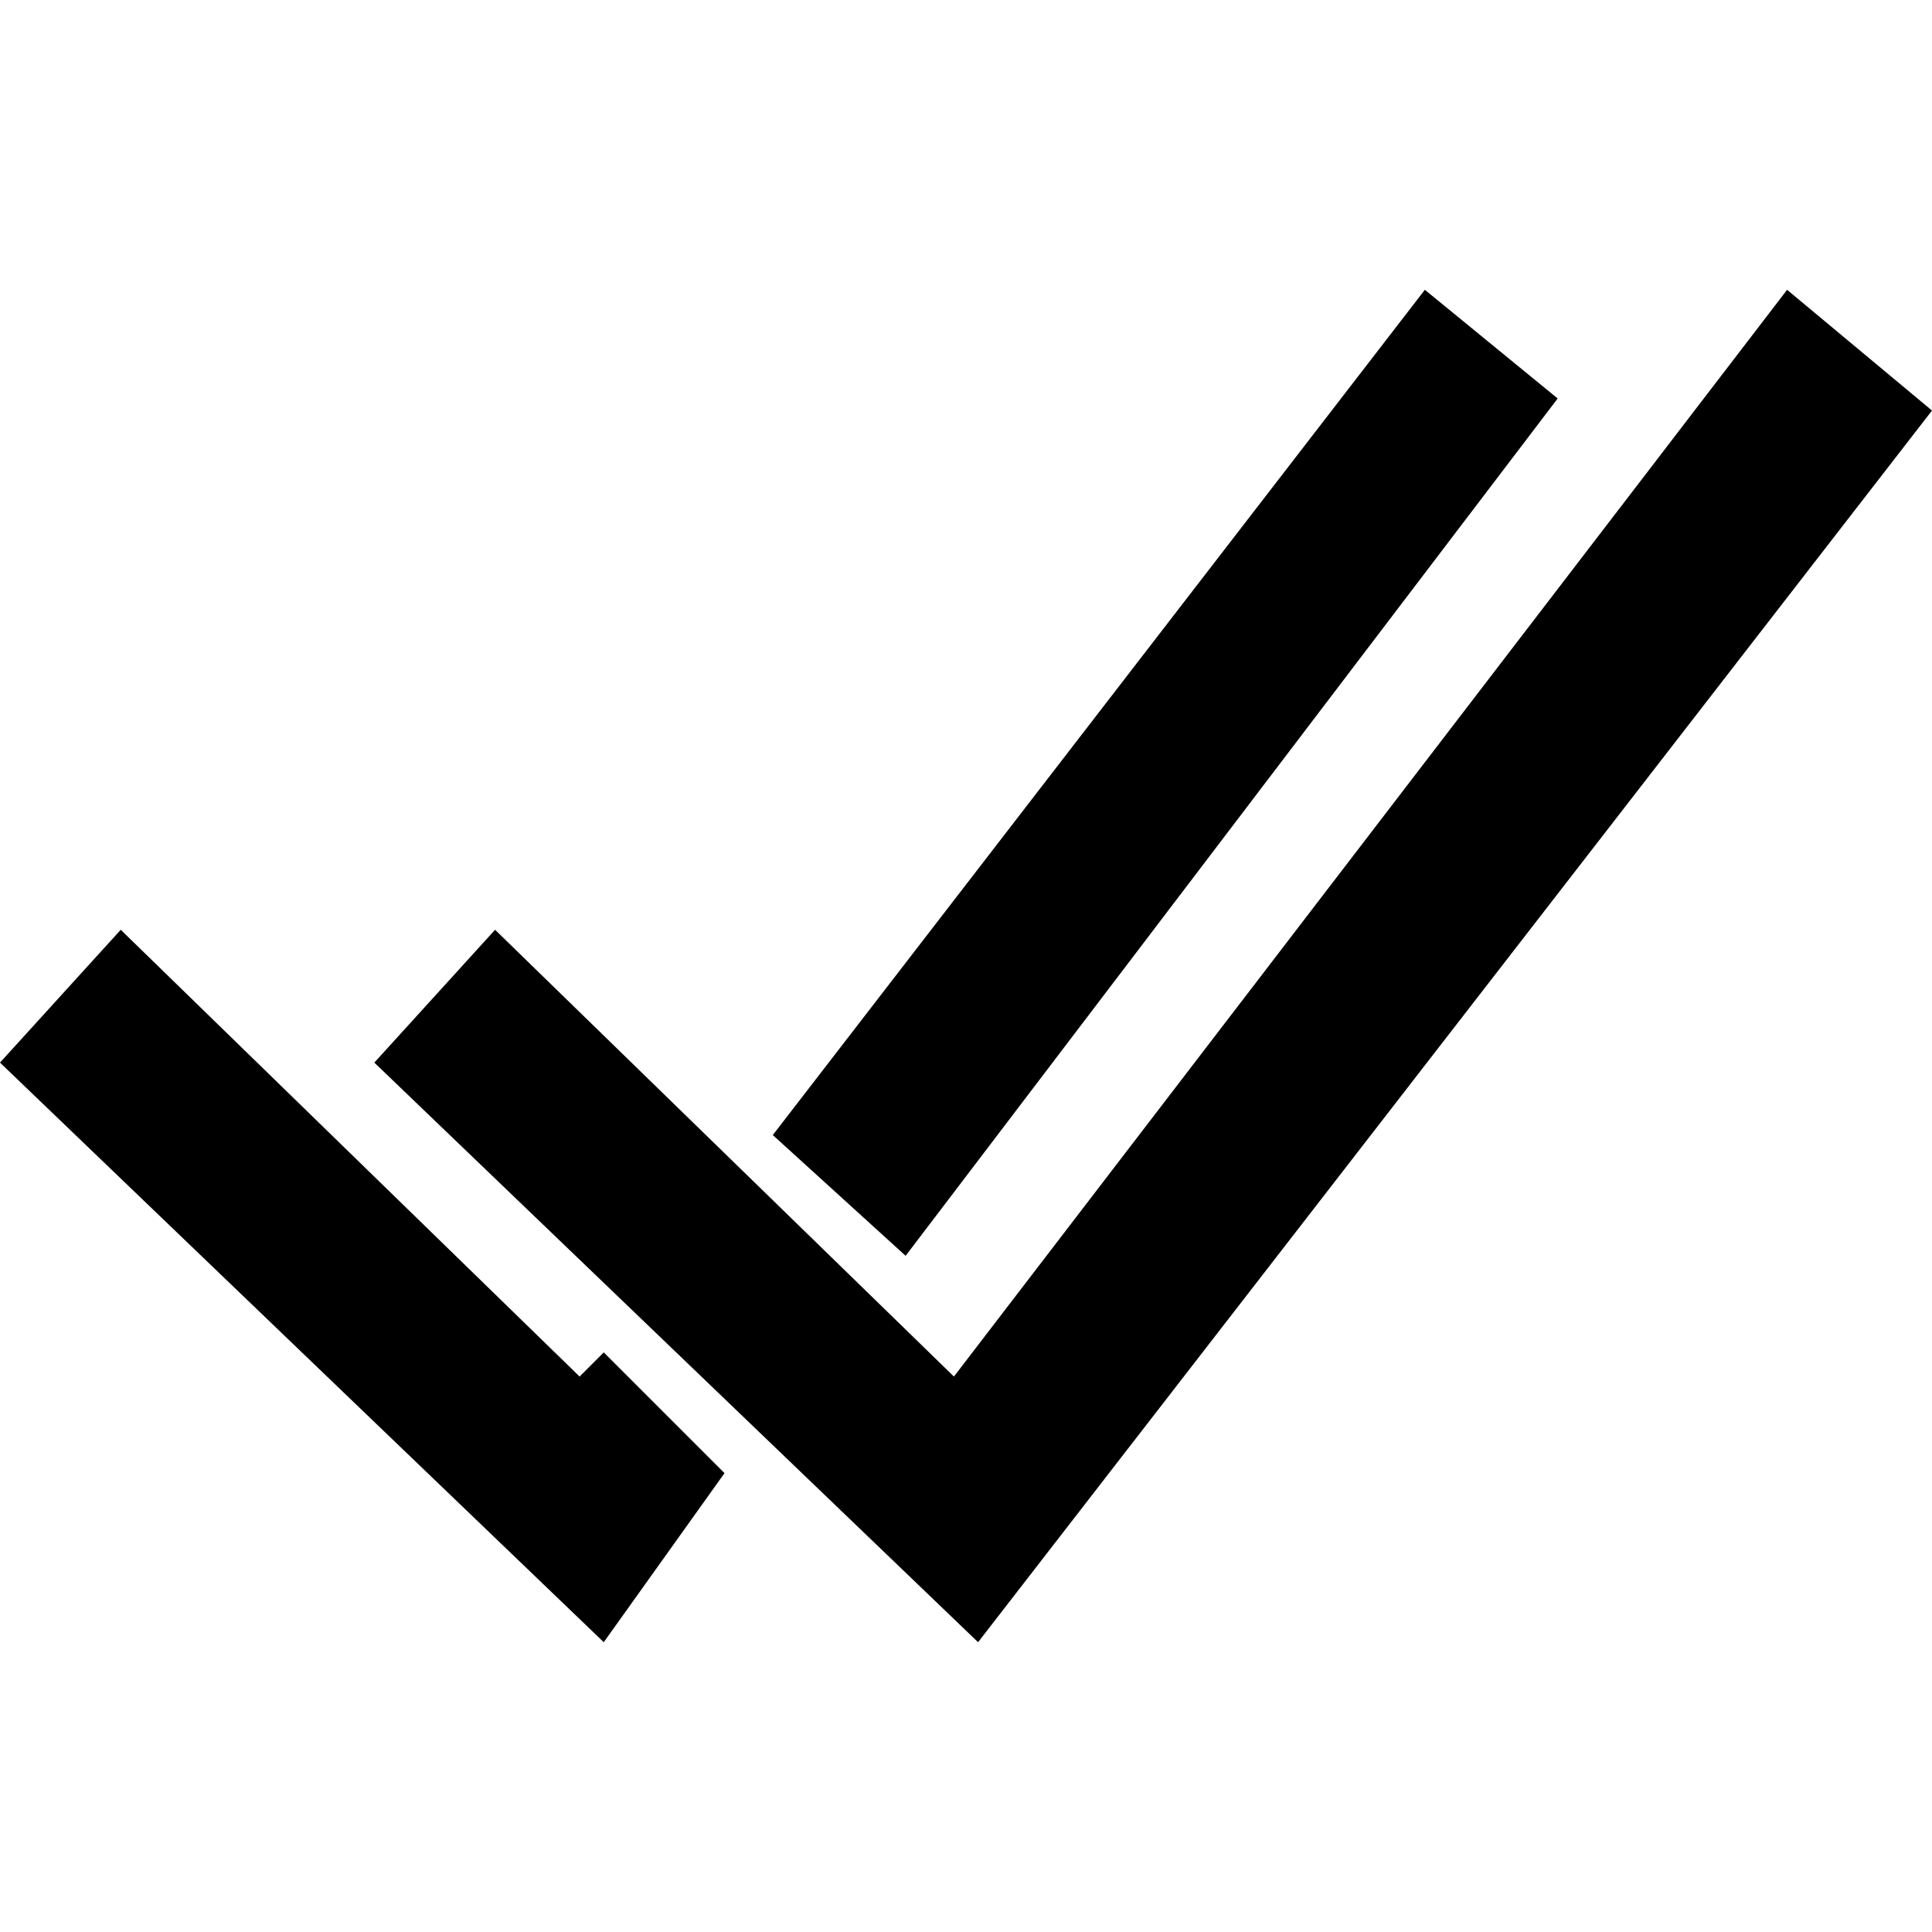 <?xml version="1.0" encoding="utf-8"?>
<!-- Generator: Adobe Illustrator 16.0.0, SVG Export Plug-In . SVG Version: 6.00 Build 0)  -->
<!DOCTYPE svg PUBLIC "-//W3C//DTD SVG 1.1//EN" "http://www.w3.org/Graphics/SVG/1.1/DTD/svg11.dtd">
<svg version="1.1" id="Layer_1" xmlns="http://www.w3.org/2000/svg" xmlns:xlink="http://www.w3.org/1999/xlink" x="0px" y="0px"
	 width="16px" height="16px" viewBox="0 0 16 16" enable-background="new 0 0 16 16" xml:space="preserve">
<g>
	<g>
		<polygon points="7.5,10.4 12.9,3.3 11.8,2.4 6.4,9.4 		"/>
		<polygon points="5,11.2 4.8,11.4 1,7.7 0,8.8 5,13.6 6,12.2 		"/>
	</g>
	<g>
		<polygon points="8.1,13.6 3.1,8.8 4.1,7.7 7.9,11.4 14.8,2.4 16,3.4 		"/>
	</g>
</g>
</svg>
